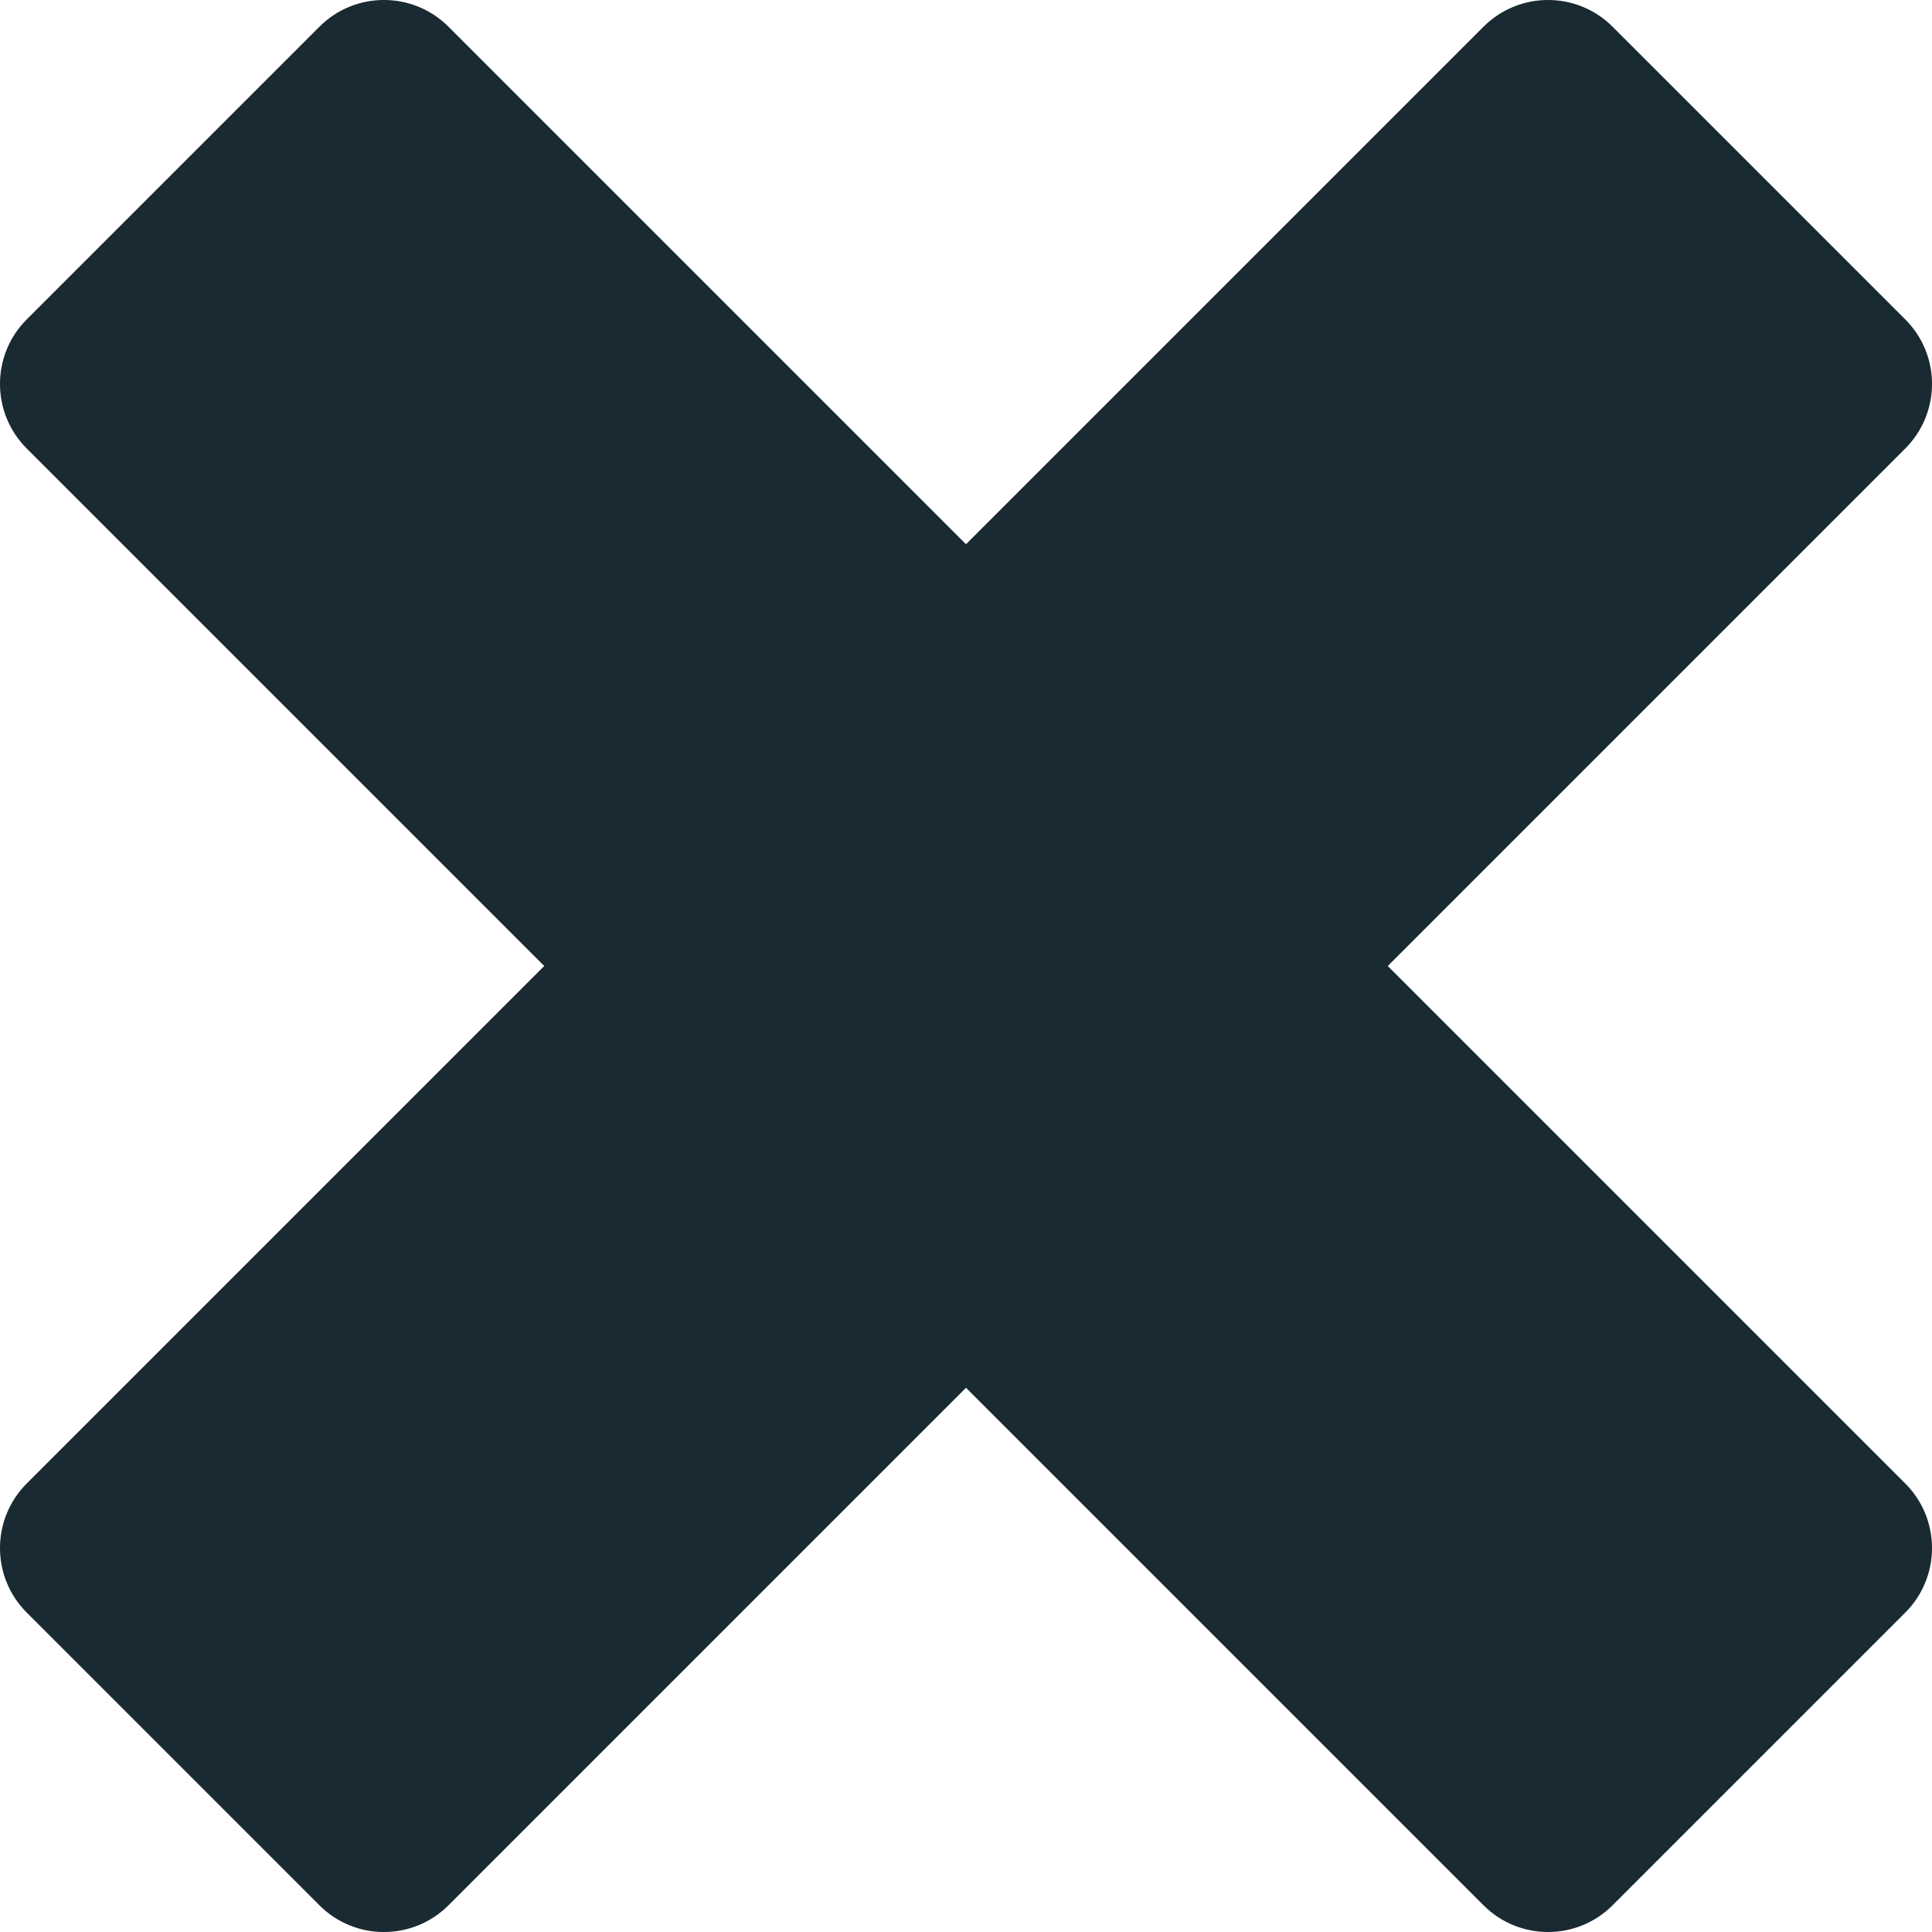 <svg width="32" height="32" viewBox="0 0 32 32" fill="none" xmlns="http://www.w3.org/2000/svg">
<path fill-rule="evenodd" clip-rule="evenodd" d="M31.557 5.29L26.71 0.443C26.119 -0.148 25.162 -0.148 24.571 0.443L16 9.014L7.429 0.443C6.838 -0.148 5.88 -0.148 5.29 0.443L0.443 5.29C-0.148 5.88 -0.148 6.838 0.443 7.429L9.014 16L0.443 24.571C-0.148 25.162 -0.148 26.119 0.443 26.71L5.29 31.557C5.88 32.148 6.838 32.148 7.429 31.557L16 22.986L24.571 31.557C25.162 32.148 26.119 32.148 26.71 31.557L31.557 26.71C32.148 26.119 32.148 25.162 31.557 24.571L22.986 16L31.557 7.429C32.148 6.838 32.148 5.88 31.557 5.29Z" fill="#1A2A32"/>
</svg>
